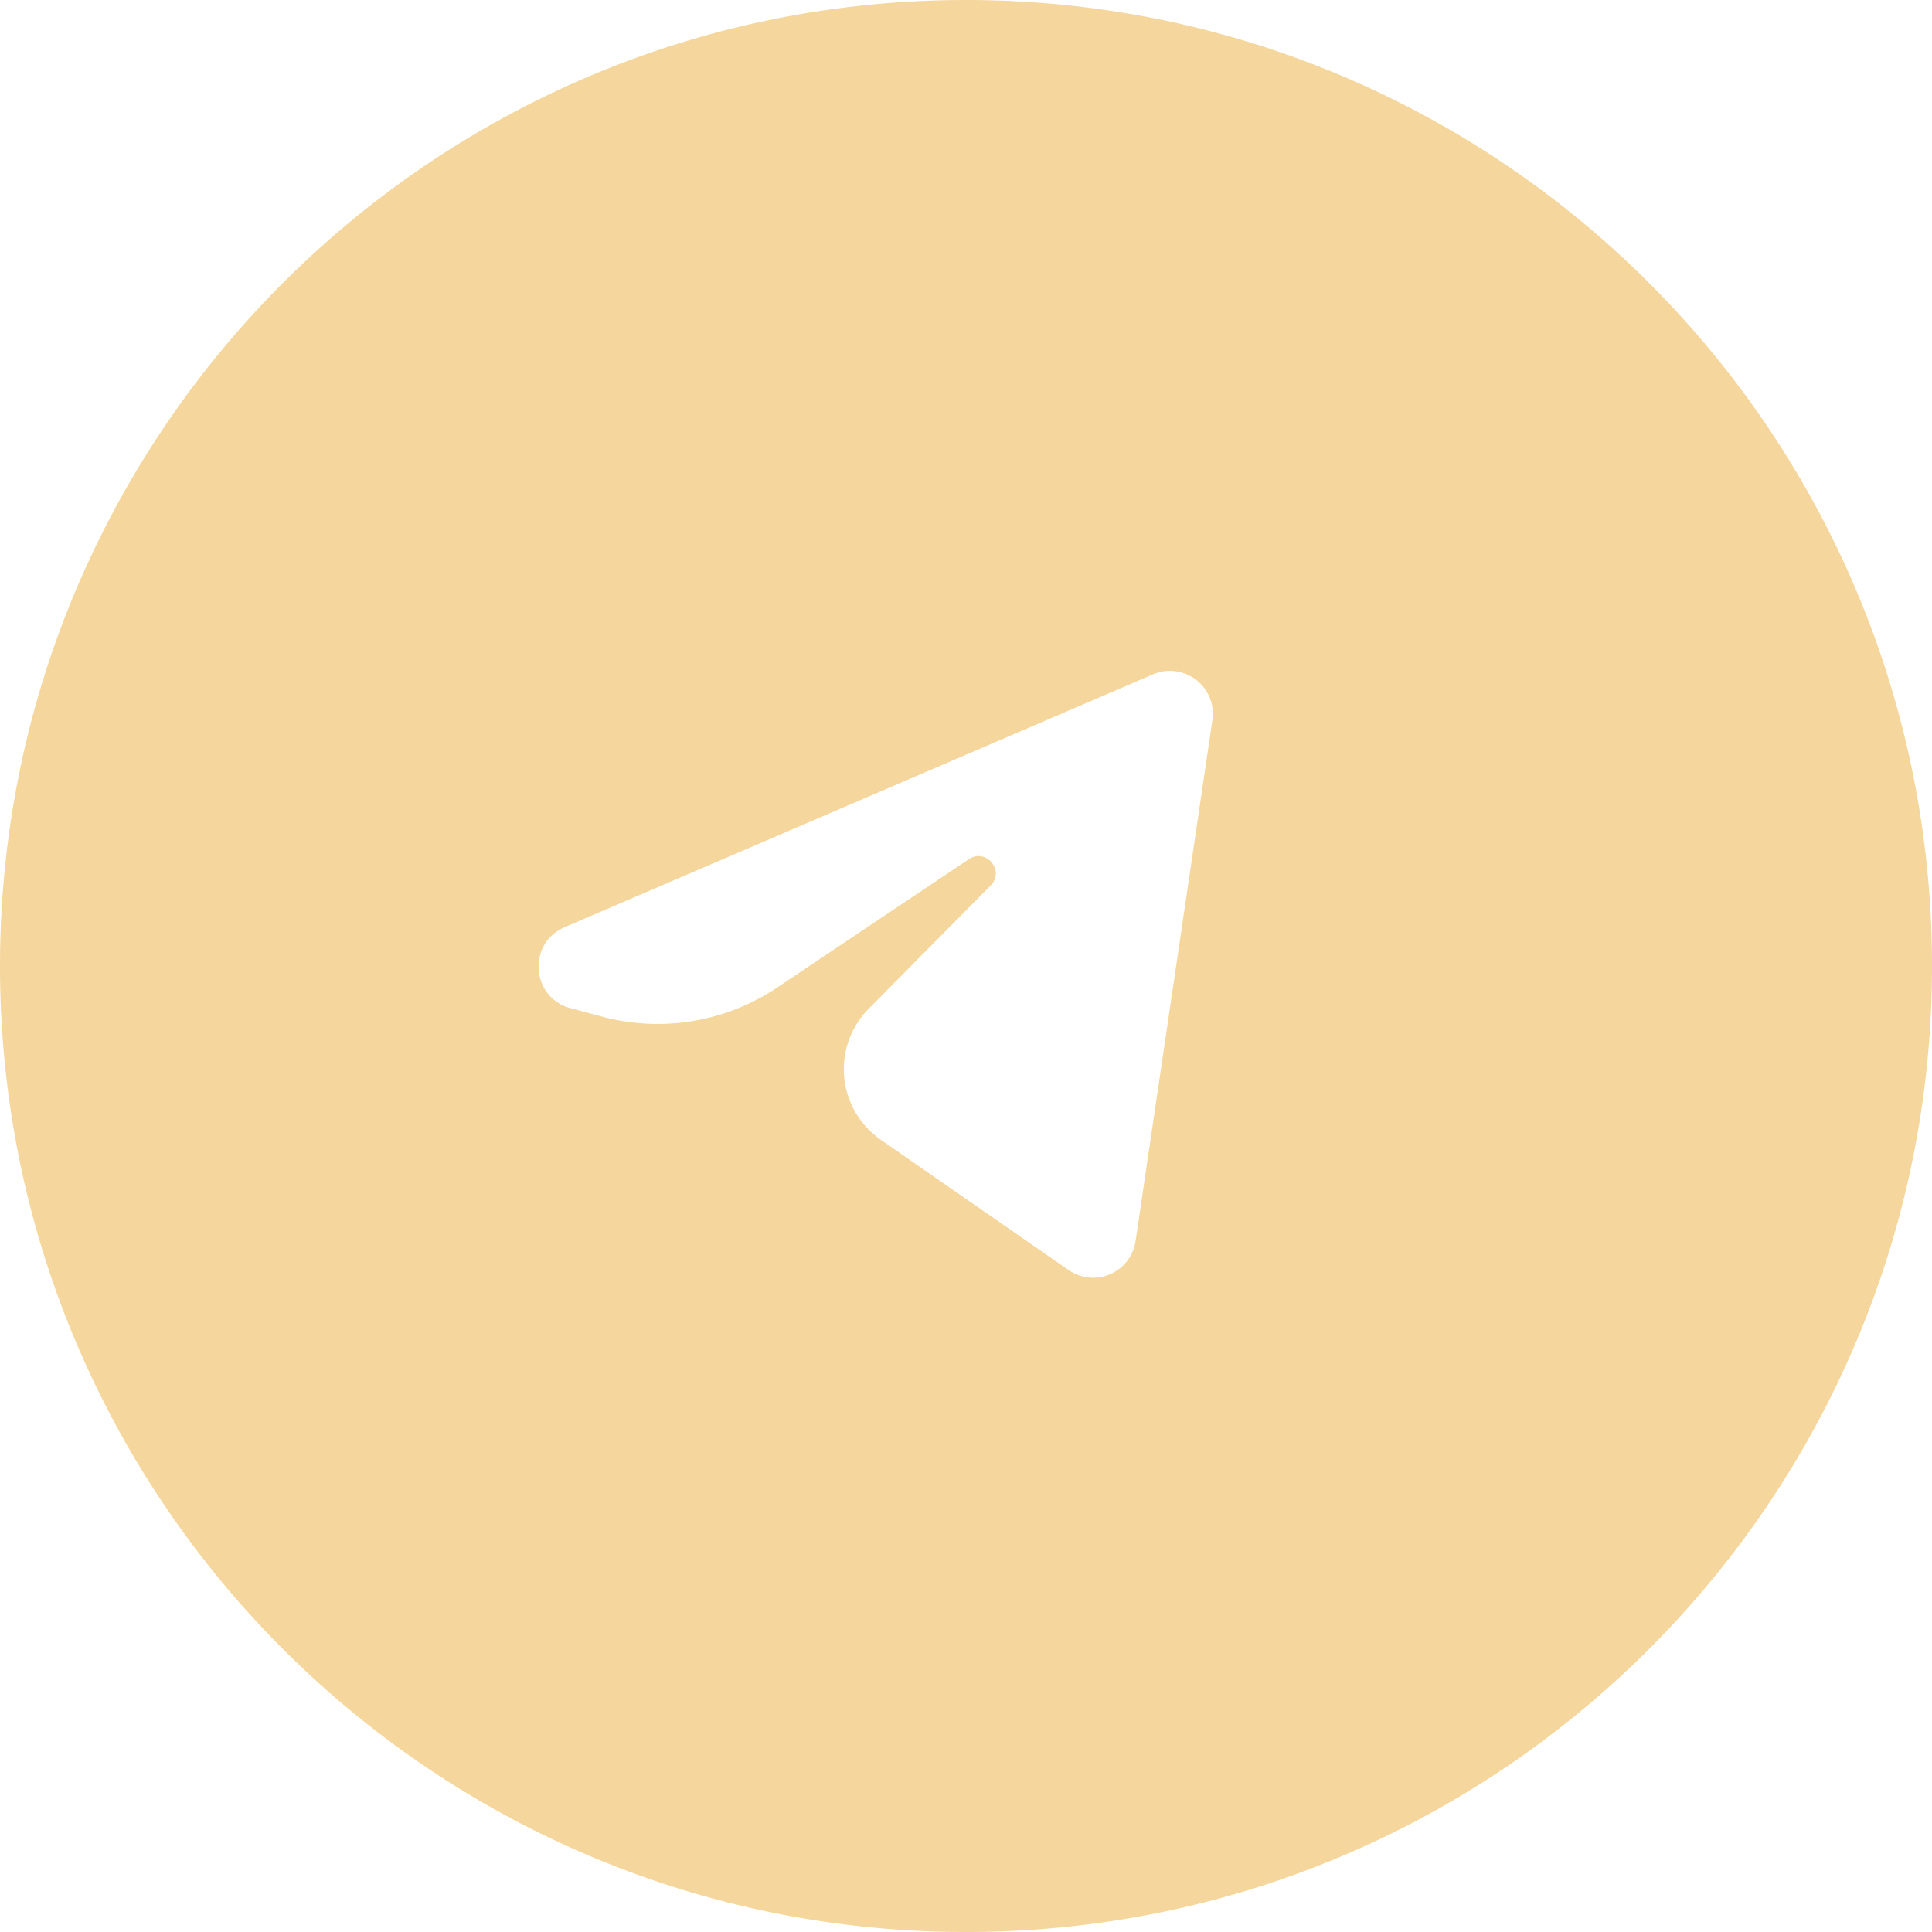 <svg width="45" height="45" viewBox="0 0 45 45" fill="none" xmlns="http://www.w3.org/2000/svg">
    <path fill-rule="evenodd" clip-rule="evenodd" d="M22.5 45C34.926 45 45 34.926 45 22.5S34.926 0 22.5 0 0 10.074 0 22.5 10.074 45 22.5 45zm-1.986-18.453 4.376 3.035a1 1 0 0 0 1.56-.676l1.789-12.134a1 1 0 0 0-1.384-1.065l-13.705 5.89c-.872.374-.78 1.64.136 1.884l.738.198a5 5 0 0 0 4.075-.675l4.468-2.992c.401-.268.847.27.507.614l-2.841 2.87a2 2 0 0 0 .281 3.05z" fill="#F5D69C"/>
</svg>
